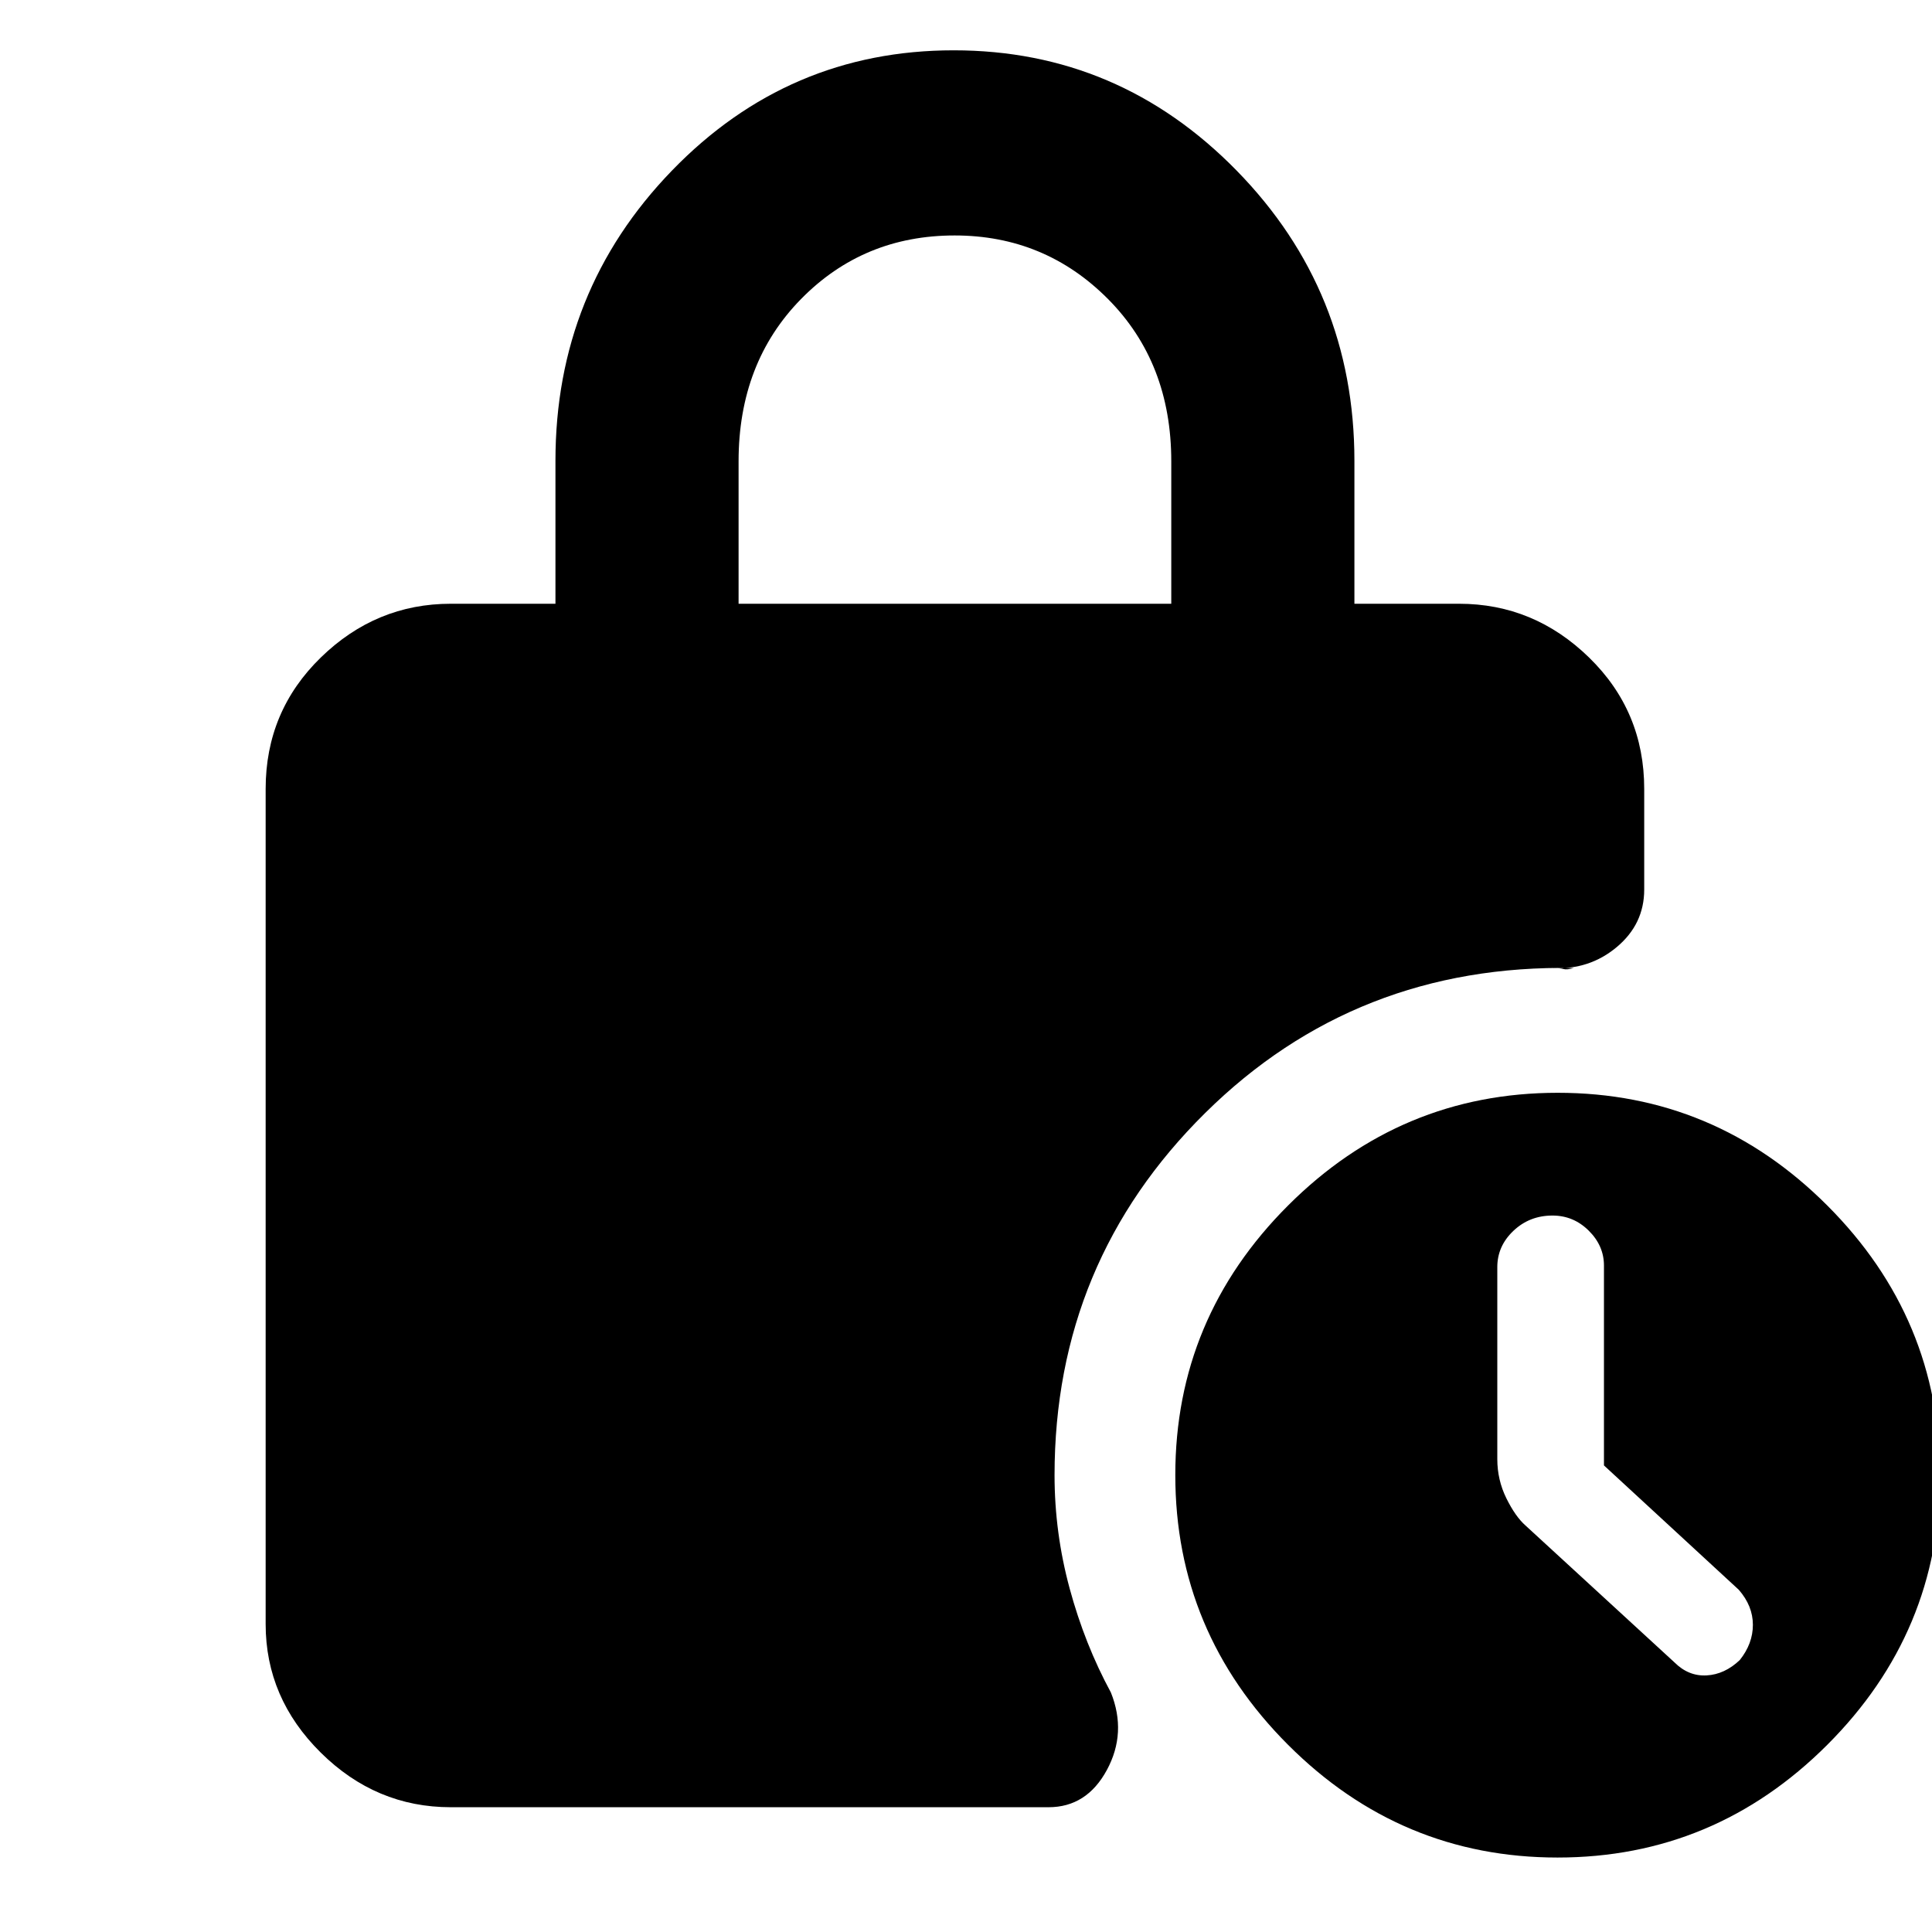 <svg xmlns="http://www.w3.org/2000/svg" height="48" viewBox="0 -960 960 960" width="48"><path d="M367-660h215v-70.77q0-48.98-31.4-80.61Q519.21-843 474.35-843 429-843 398-811.38q-31 31.63-31 80.61V-660ZM224-62q-37.19 0-64.59-27.11Q132-116.22 132-153v-415q0-38.59 27.41-65.29Q186.81-660 224-660h52v-71q0-84.43 57.87-144.22 57.86-59.78 140-59.78 82.13 0 140.63 59.78Q673-815.43 673-731v71h52q37.19 0 64.59 26.71Q817-606.59 817-568v50q0 17.18-13.64 28.59Q789.73-478 771.55-479q3.45 0 5.28.5 1.84.5 5.17-.5-108.24-2-183.12 72Q524-333 524-227q0 28.6 7.5 56.3Q539-143 552-119q8 20-2 38.5T521-62H224Zm549.96 25Q696-37 640-93.04q-56-56.04-56-134Q584-305 640.04-361q56.04-56 134-56Q852-417 908-360.96q56 56.04 56 134Q964-149 907.96-93q-56.04 56-134 56ZM797-231.84v-99.32q0-9.84-7.57-17.34t-18-7.5Q760-356 752-348.4q-8 7.59-8 18.03V-235q0 10.37 4.5 19.48 4.5 9.11 9.5 13.52l74 68q7 7 16 6.5t16.5-7.64q6.5-8.15 6.5-17.5 0-9.36-7-17.4l-67-61.8Z"/></svg>
